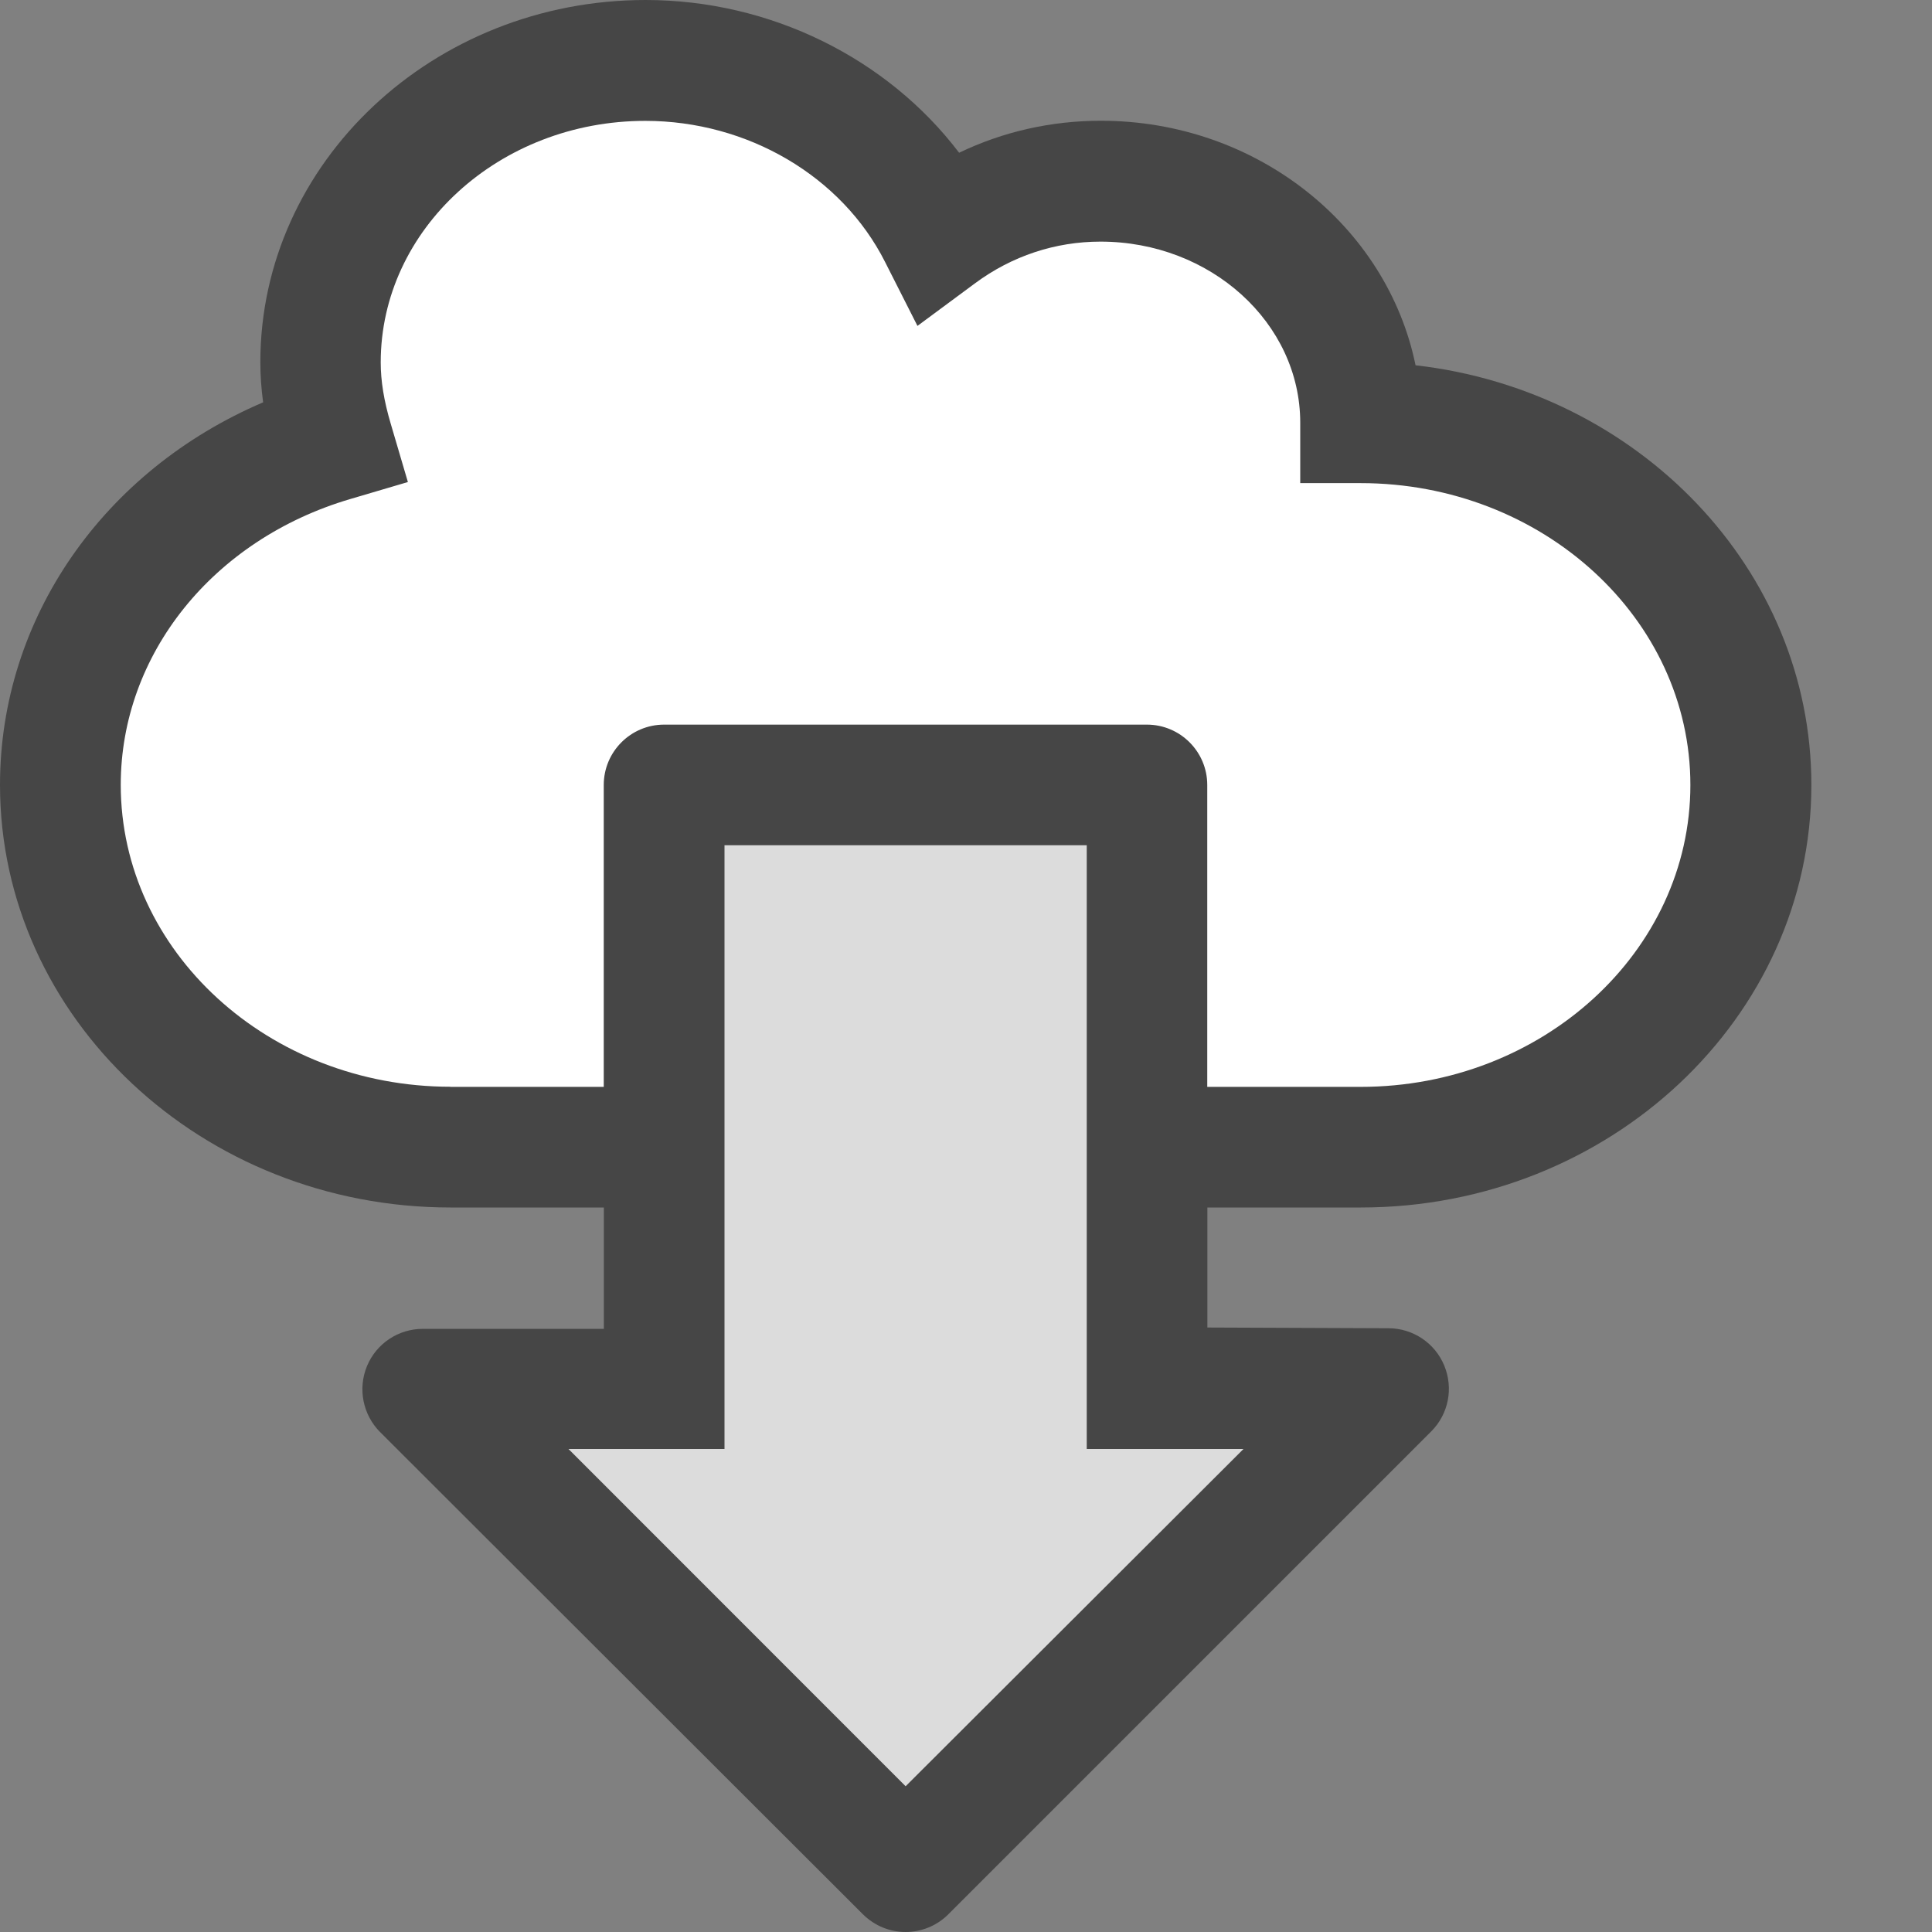 <?xml version="1.0" encoding="UTF-8"?>
<svg id="Layer_1" data-name="Layer 1" xmlns="http://www.w3.org/2000/svg" viewBox="0 0 16 16">
  <rect x="0" y="0" width="16" height="16" fill="#808080" stroke="none"/>
  <path d="M11.27,10c2.057,0,3.731-1.57,3.731-3.5,0-1.786-1.434-3.264-3.278-3.475-.236-1.152-1.315-2.025-2.606-2.025-.411,0-.81,.09-1.174,.265-.593-.781-1.562-1.265-2.596-1.265-1.76,0-3.191,1.346-3.191,3,0,.109,.008,.219,.023,.332C.858,3.896,0,5.12,0,6.5c0,1.93,1.674,3.5,3.731,3.5h1.27v1.005h-1.5c-.202,0-.385,.122-.462,.309-.077,.187-.034,.402,.108,.545l4,3.995c.098,.097,.226,.146,.353,.146s.256-.049,.353-.146l4-4c.143-.143,.185-.357,.108-.544-.076-.186-.258-.309-.46-.31l-1.502-.006v-.994h1.27Z" fill="#464646"/>
  <path d="M3.731,9c-1.506,0-2.731-1.122-2.731-2.5,0-1.081,.764-2.032,1.9-2.367l.478-.141-.141-.479c-.058-.195-.084-.358-.084-.512,0-1.103,.983-2,2.191-2,.848,0,1.628,.459,1.986,1.169l.268,.529,.477-.353c.305-.226,.664-.345,1.039-.345,.912,0,1.654,.673,1.654,1.5v.5h.5c1.506,0,2.731,1.122,2.731,2.5s-1.225,2.5-2.731,2.5h-1.27v-2.5c0-.276-.224-.5-.5-.5H5.5c-.276,0-.5,.224-.5,.5v2.5h-1.27Z" fill="#fff"/>
  <polygon points="10.298 12 7.5 14.793 4.708 12 6 12 6 7 9 7 9 12 10.298 12" fill="#dcdcdc"/>
</svg>